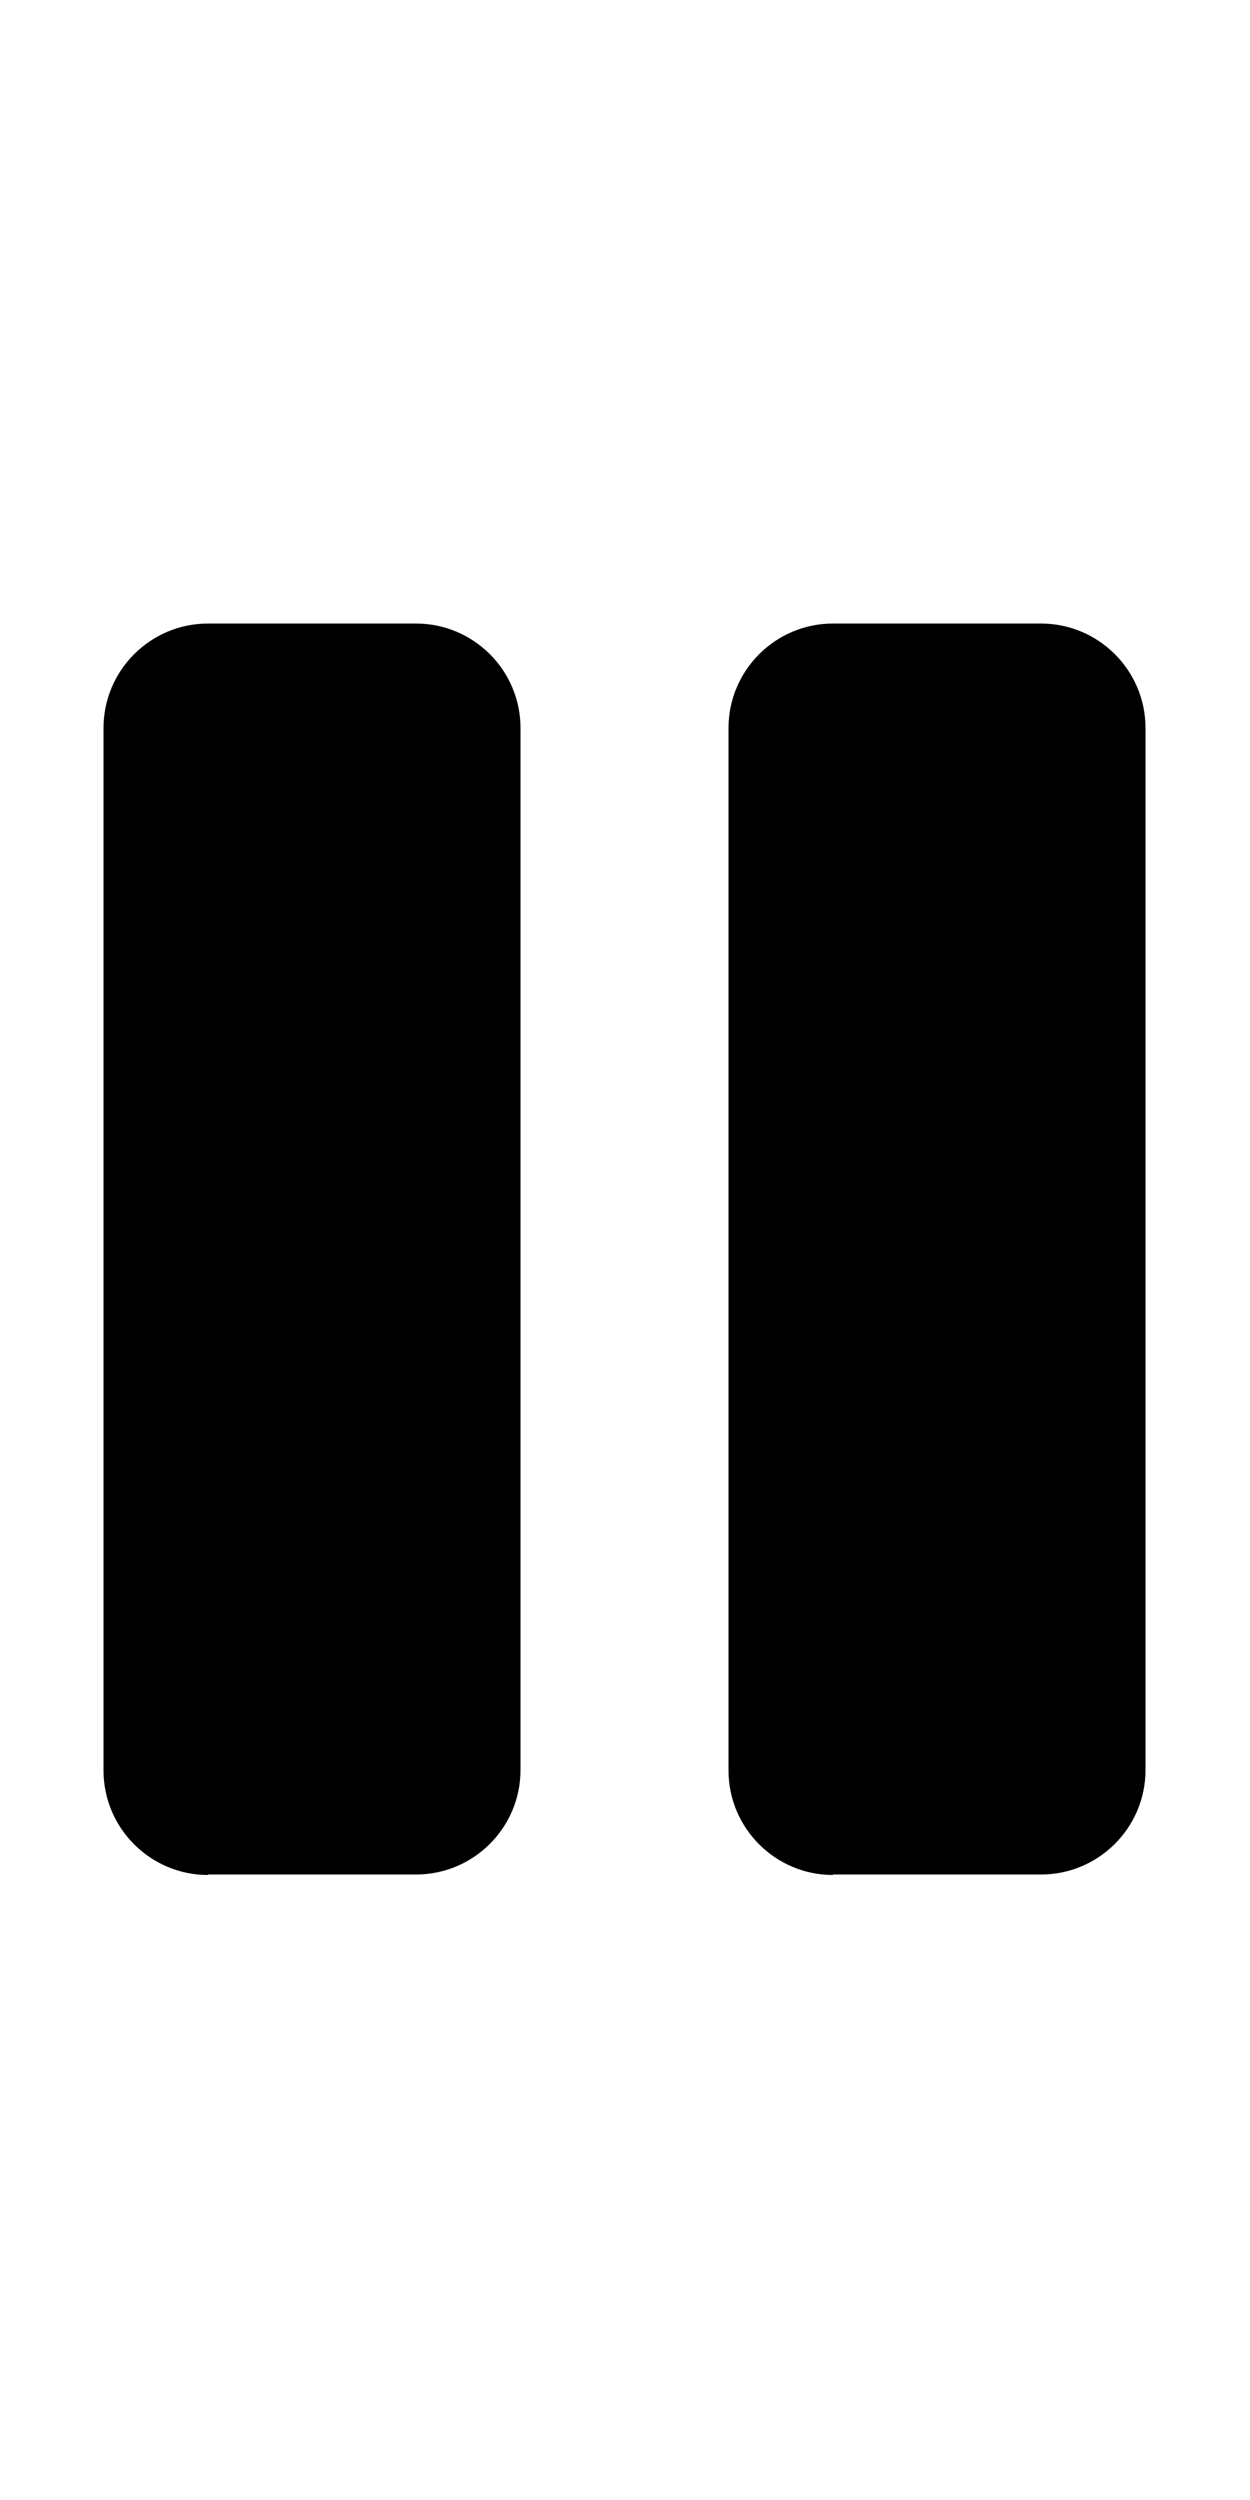 <svg xmlns="http://www.w3.org/2000/svg" viewBox="0 0 256 512"><path d="M170.6 384c-11.8 0-21.4-9.6-21.4-21.4V149.1c0-11.8 9.6-21.4 21.4-21.4h42.6c11.8 0 21.4 9.6 21.4 21.4v213.4c0 11.8-9.6 21.4-21.4 21.4h-42.6zm-128 0c-11.8 0-21.4-9.6-21.4-21.4V149.1c0-11.8 9.6-21.4 21.4-21.4h42.6c11.8 0 21.4 9.6 21.4 21.4v213.4c0 11.8-9.6 21.4-21.4 21.4H42.6z"/></svg>